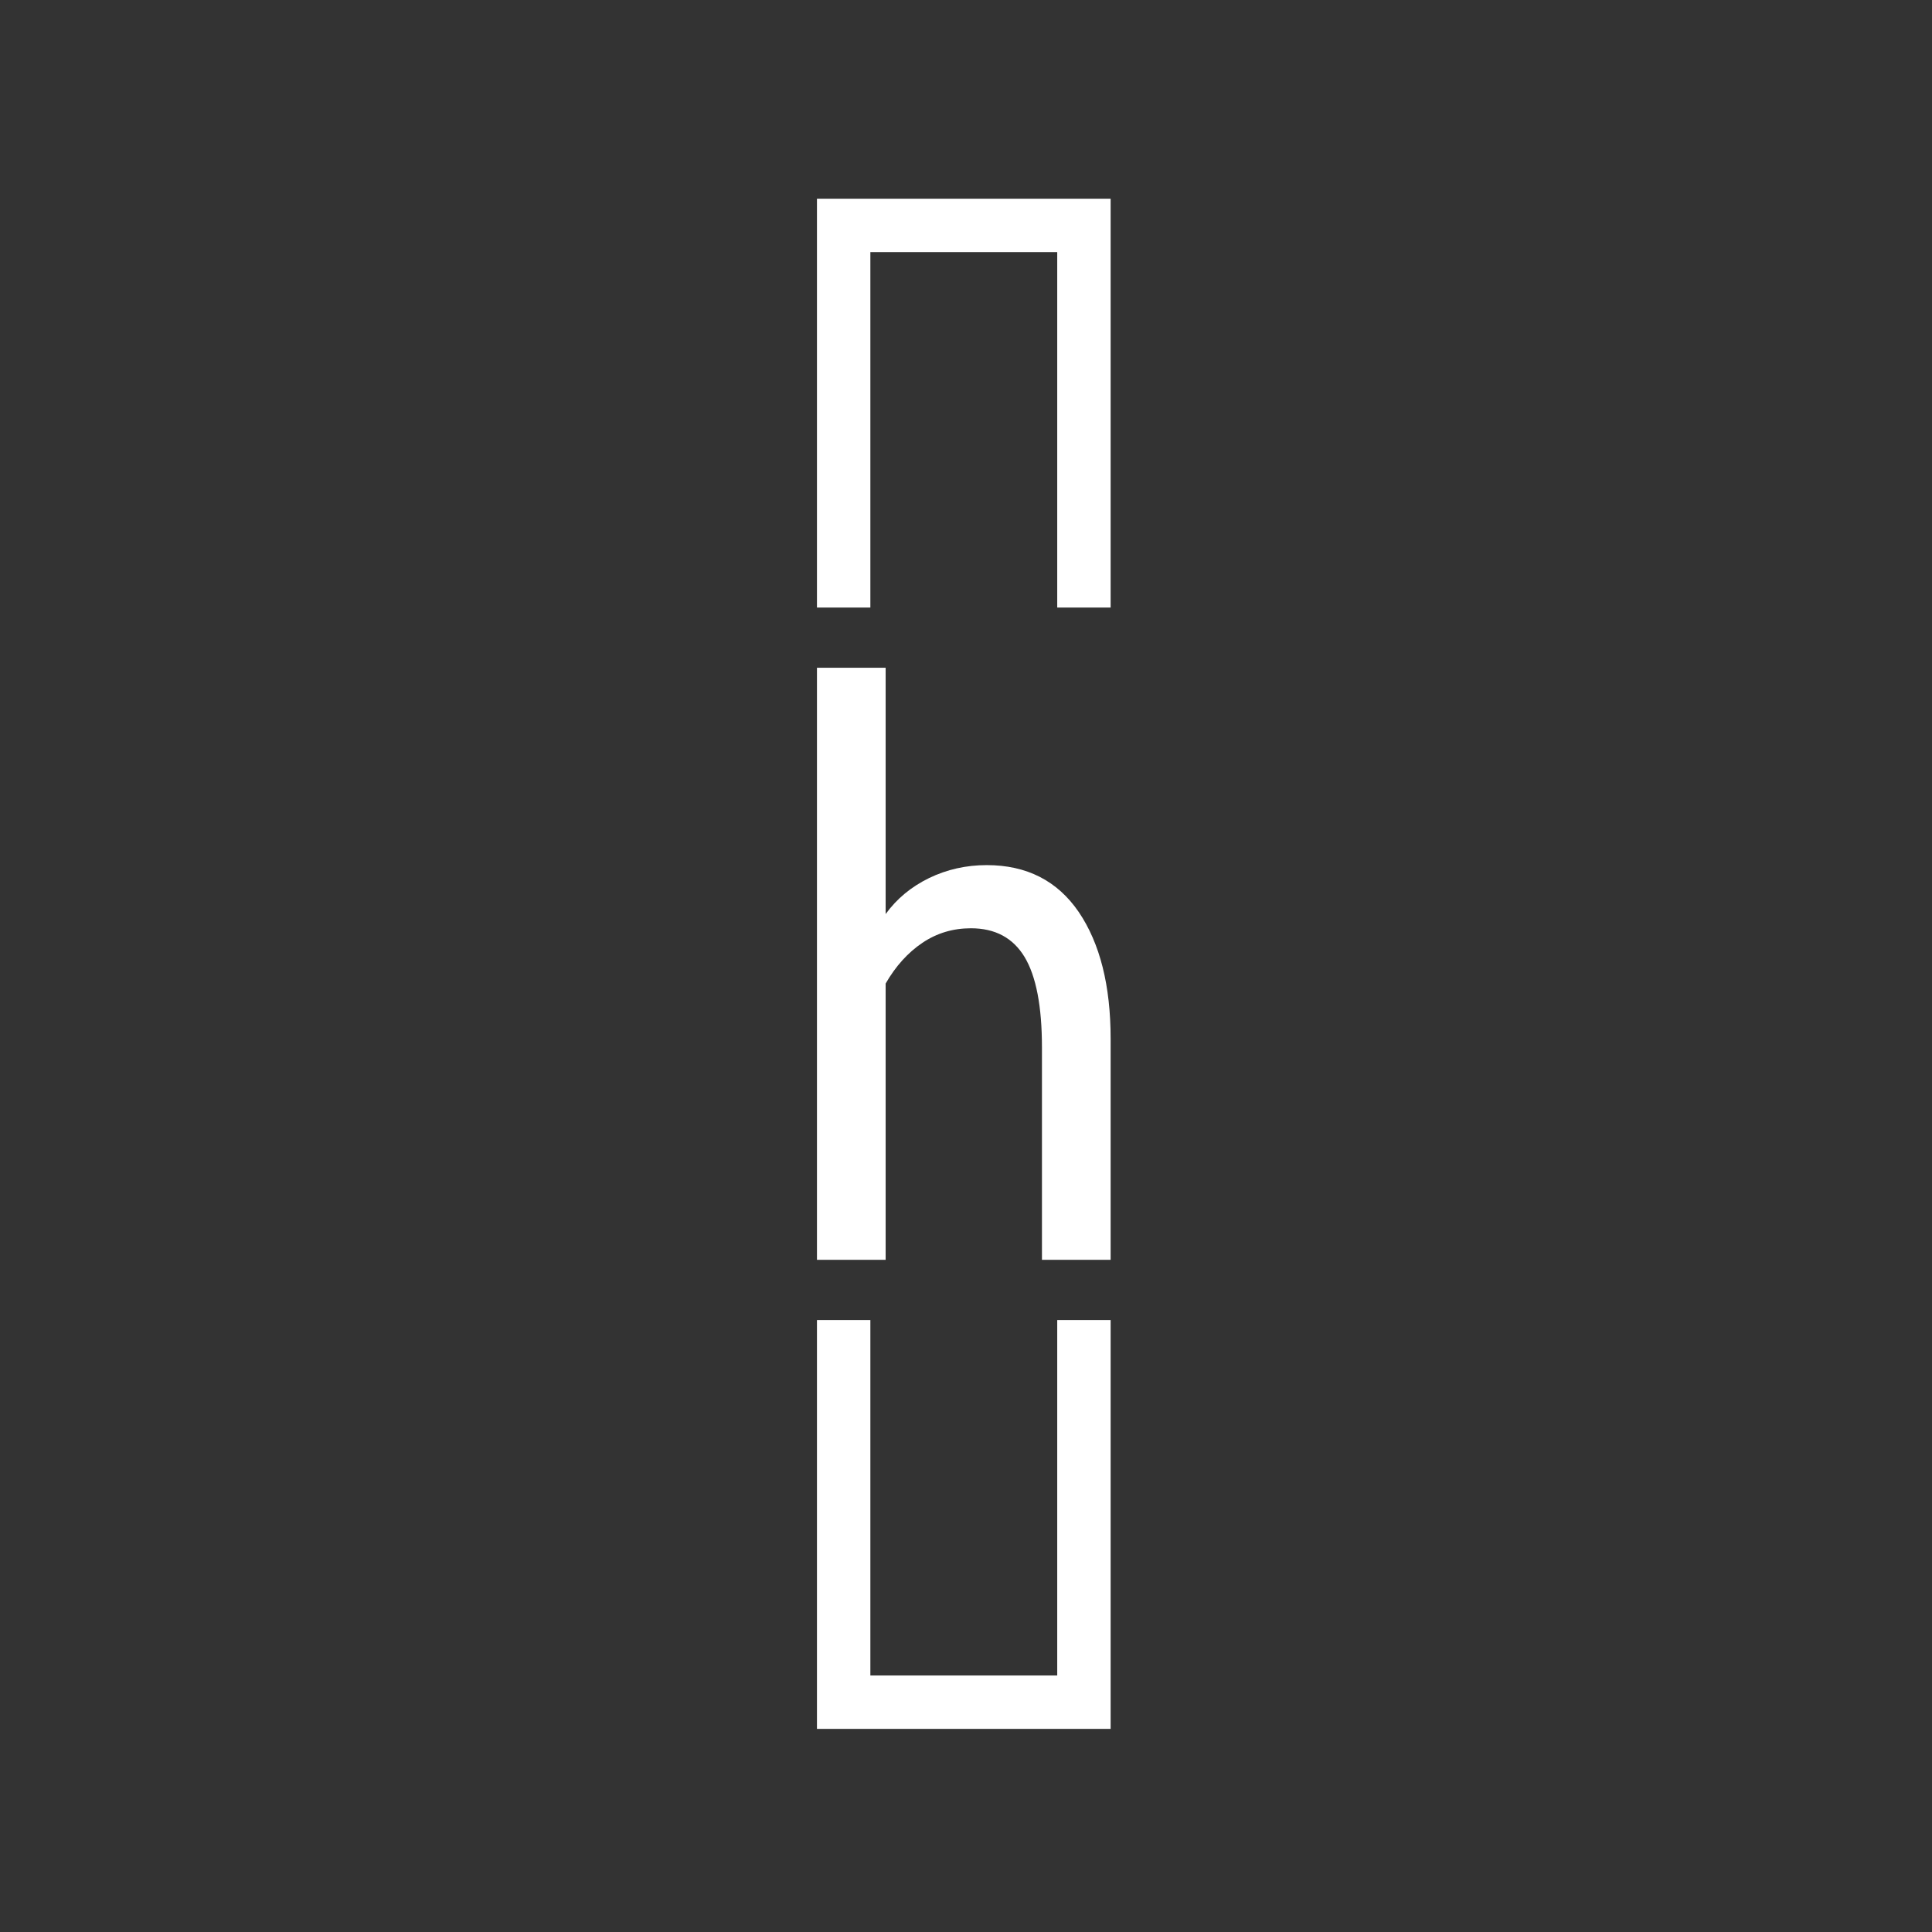 <svg xmlns="http://www.w3.org/2000/svg" version="1.1" xmlns:xlink="http://www.w3.org/1999/xlink" xmlns:svgjs="http://svgjs.dev/svgjs" width="128" height="128" viewBox="0 0 128 128"><rect x="0" y="0" width="128" height="128" fill="#333333" stroke="none"/><g transform="matrix(0.805,0,0,0.805,12.334,12.334)"><svg viewBox="0 0 155 155" data-background-color="#0080ff" preserveAspectRatio="xMidYMid meet" height="128" width="128" xmlns="http://www.w3.org/2000/svg" xmlns:xlink="http://www.w3.org/1999/xlink"><g id="tight-bounds" transform="matrix(1,0,0,1,0.25,0.25)"><svg viewBox="0 0 154.5 154.5" height="154.5" width="154.5"><g><svg></svg></g><g><svg viewBox="0 0 154.5 154.5" height="154.5" width="154.5"><g transform="matrix(1,0,0,1,62.616,47.746)"><svg viewBox="0 0 29.268 59.007" height="59.007" width="29.268"><g><svg viewBox="0 0 29.268 59.007" height="59.007" width="29.268"><g><svg viewBox="0 0 29.268 59.007" height="59.007" width="29.268"><g><svg viewBox="0 0 29.268 59.007" height="59.007" width="29.268"><g><svg viewBox="0 0 29.268 59.007" height="59.007" width="29.268"><g transform="matrix(1,0,0,1,0,0)"><svg width="29.268" viewBox="2.85 -37.5 18.6 37.5" height="59.007" data-palette-color="#ffffff"><path d="M13.6-25Q17.4-25 19.43-22.03 21.45-19.05 21.45-14L21.45-14 21.45 0 17.1 0 17.1-13.45Q17.1-17.35 16-19.18 14.9-21 12.6-21L12.6-21Q10.9-21 9.53-20.08 8.15-19.15 7.2-17.5L7.2-17.5 7.2 0 2.85 0 2.85-37.5 7.2-37.5 7.2-21.9Q8.25-23.35 9.95-24.18 11.65-25 13.6-25L13.6-25Z" opacity="1" transform="matrix(1,0,0,1,0,0)" fill="#ffffff" class="undefined-text-0" data-fill-palette-color="primary" id="text-0"></path></svg></g></svg></g></svg></g></svg></g></svg></g></svg></g><path d="M62.616 41.746L62.616 1 91.884 1 91.884 41.746 86.562 41.746 86.562 6.321 67.938 6.321 67.938 41.746 62.616 41.746M62.616 112.754L62.616 153.5 91.884 153.5 91.884 112.754 86.562 112.754 86.562 148.179 67.938 148.179 67.938 112.754 62.616 112.754" fill="#ffffff" stroke="transparent" data-fill-palette-color="primary"></path></svg></g><defs></defs></svg><rect width="154.5" height="154.5" fill="none" stroke="none" visibility="hidden"></rect></g></svg></g></svg>